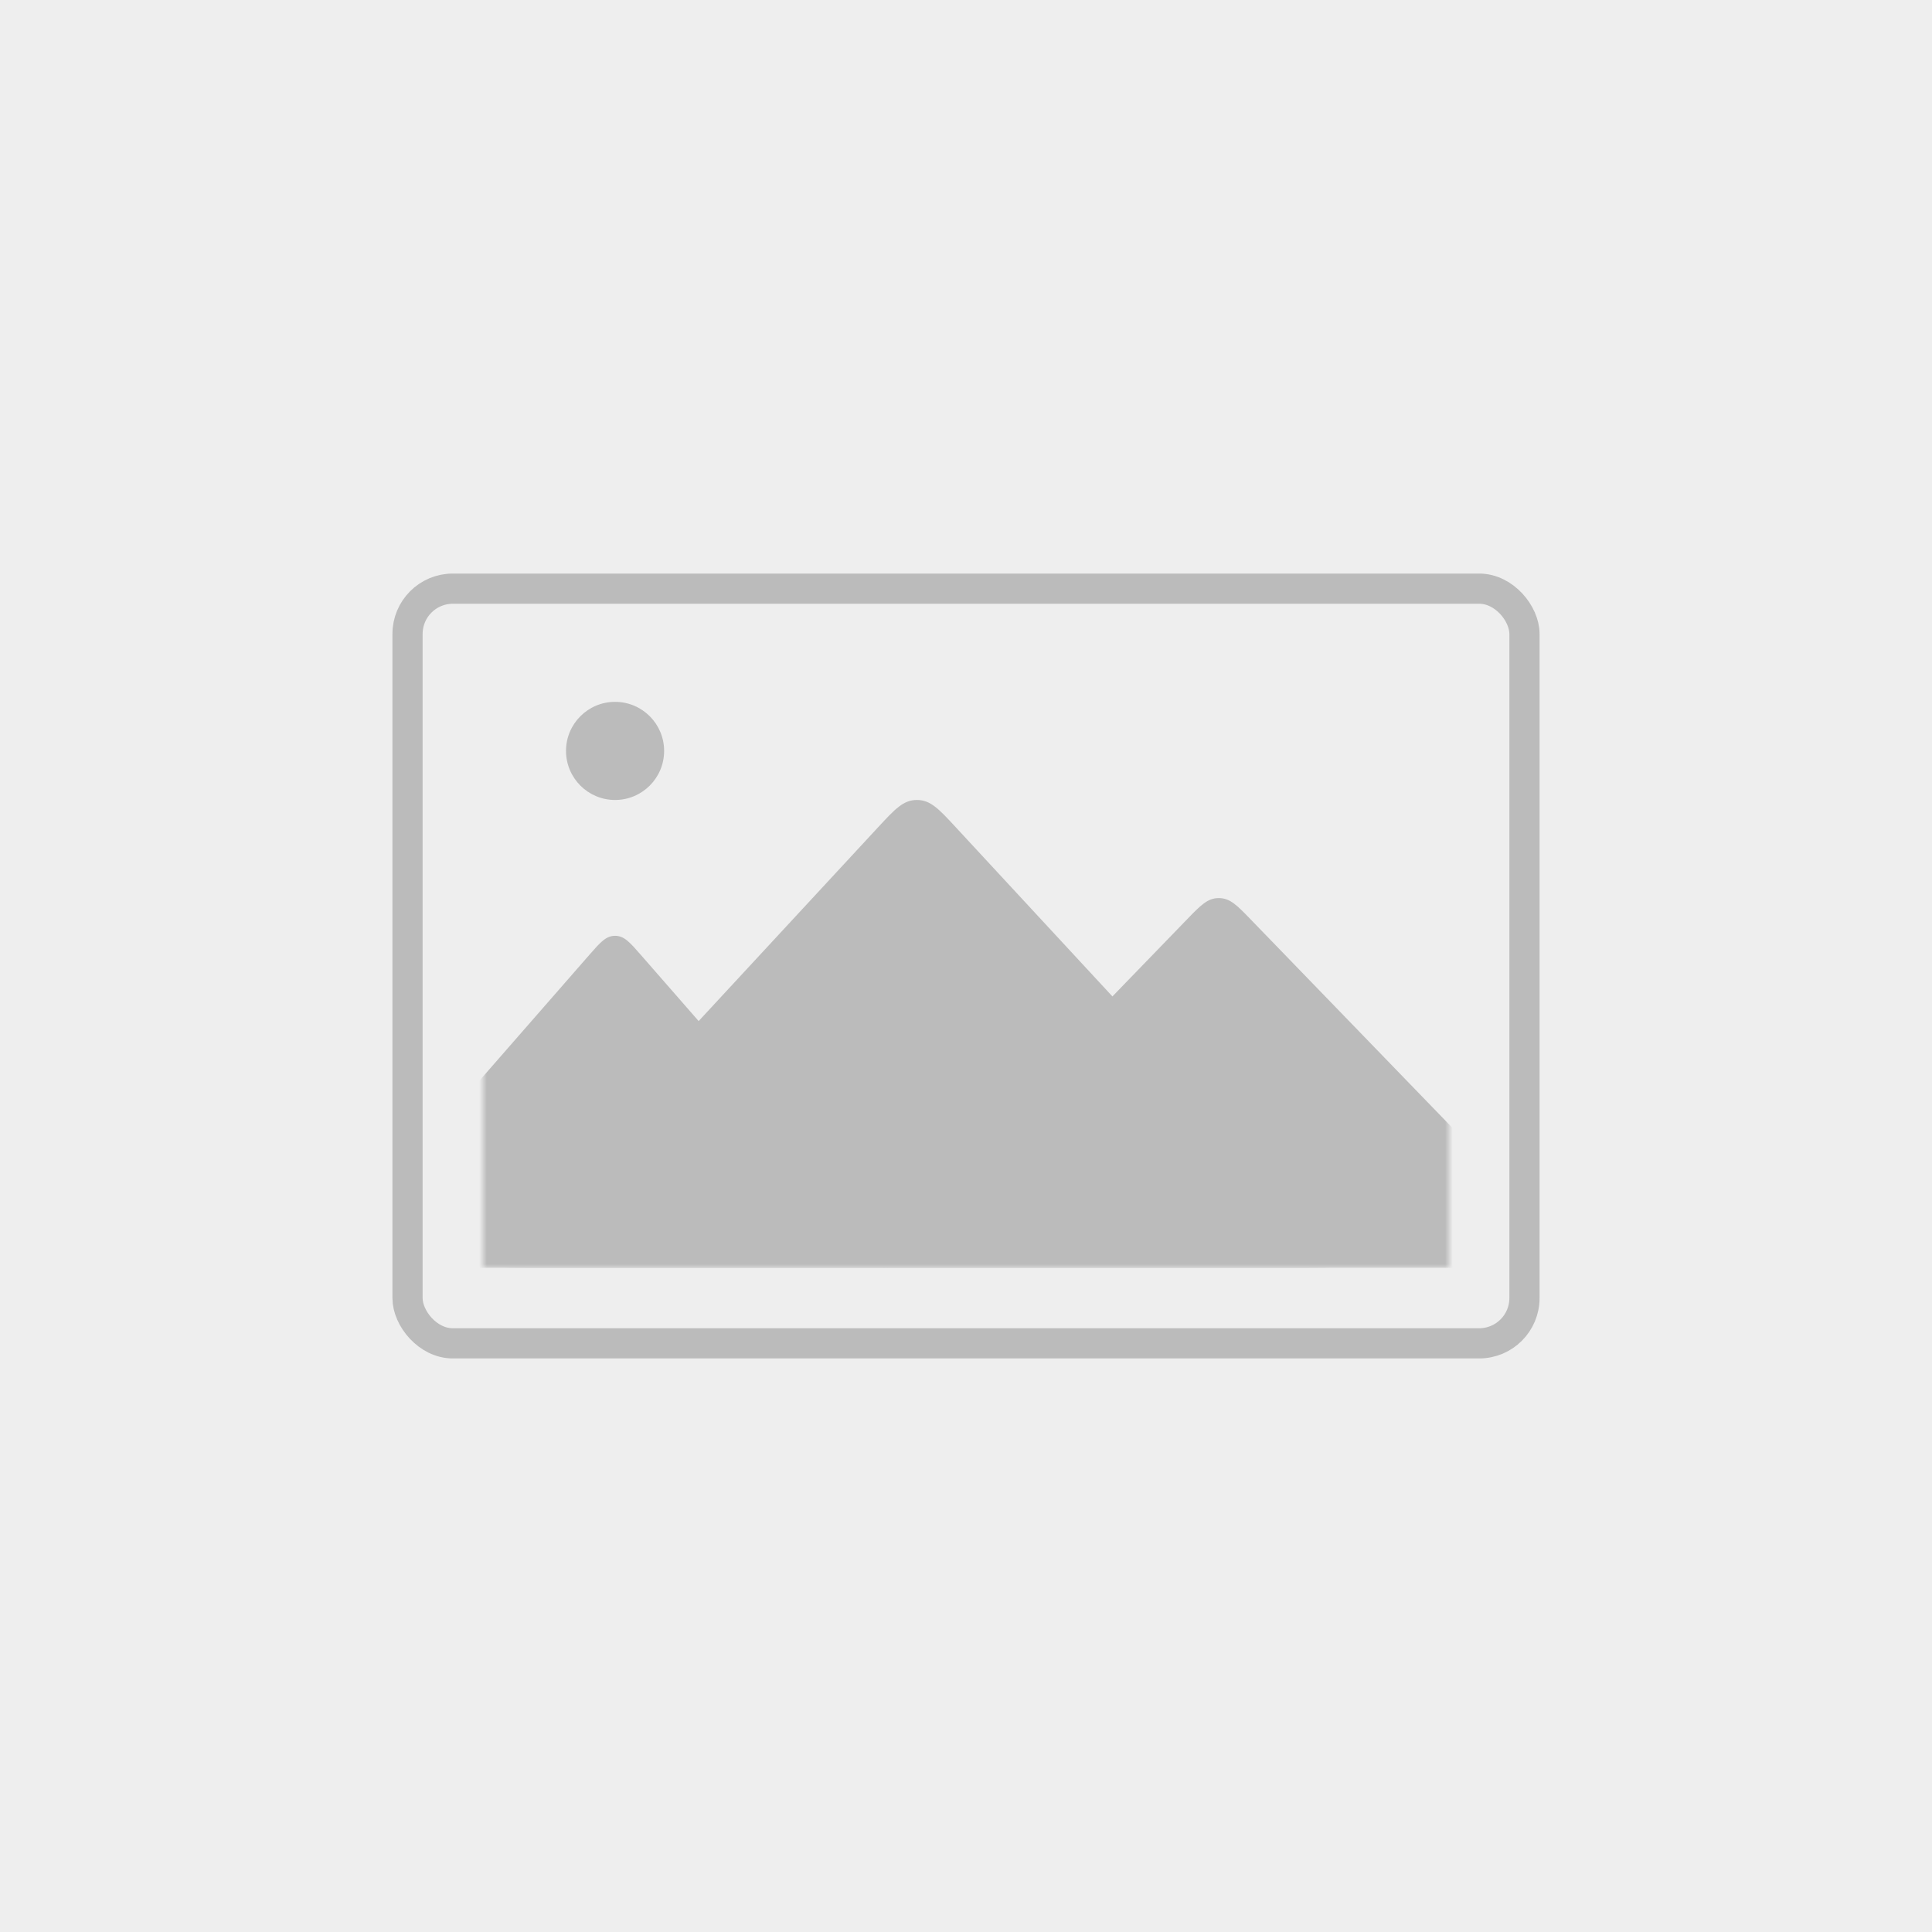 <svg width="256" height="256" viewBox="0 0 256 256" fill="none" xmlns="http://www.w3.org/2000/svg">
<rect width="256" height="256" fill="#EEEEEE"/>
<rect x="54" y="78" width="148" height="100" rx="6" stroke="#BBBBBB" stroke-width="4"/>
<mask id="mask0_1252_21" style="mask-type:alpha" maskUnits="userSpaceOnUse" x="64" y="88" width="128" height="80">
<rect x="64" y="88" width="128" height="80" fill="white"/>
</mask>
<g mask="url(#mask0_1252_21)">
<path d="M157.282 121.824C159.104 119.941 160.015 119 161.5 119C162.985 119 163.896 119.941 165.718 121.824L207.354 164.842C208.729 166.263 209.417 166.974 208.732 167.487C208.046 168 206.409 168 203.136 168H119.864C116.591 168 114.954 168 114.268 167.487C113.583 166.974 114.271 166.263 115.646 164.842L157.282 121.824Z" fill="#BBBBBB"/>
<path d="M78.081 126.536C79.558 124.845 80.296 124 81.5 124C82.704 124 83.442 124.845 84.919 126.536L118.666 165.164C119.781 166.44 120.338 167.078 119.782 167.539C119.227 168 117.9 168 115.247 168H47.753C45.1 168 43.773 168 43.218 167.539C42.662 167.078 43.219 166.44 44.334 165.164L78.081 126.536Z" fill="#BBBBBB"/>
<path d="M116.394 109.573C118.599 107.191 119.702 106 121.5 106C123.298 106 124.401 107.191 126.606 109.573L177.007 164.004C178.672 165.802 179.505 166.701 178.675 167.351C177.845 168 175.864 168 171.901 168H71.099C67.136 168 65.155 168 64.325 167.351C63.495 166.701 64.328 165.802 65.993 164.004L116.394 109.573Z" fill="#BBBBBB"/>
<circle cx="81.5" cy="99.5" r="6.5" fill="#BBBBBB"/>
</g>
</svg>